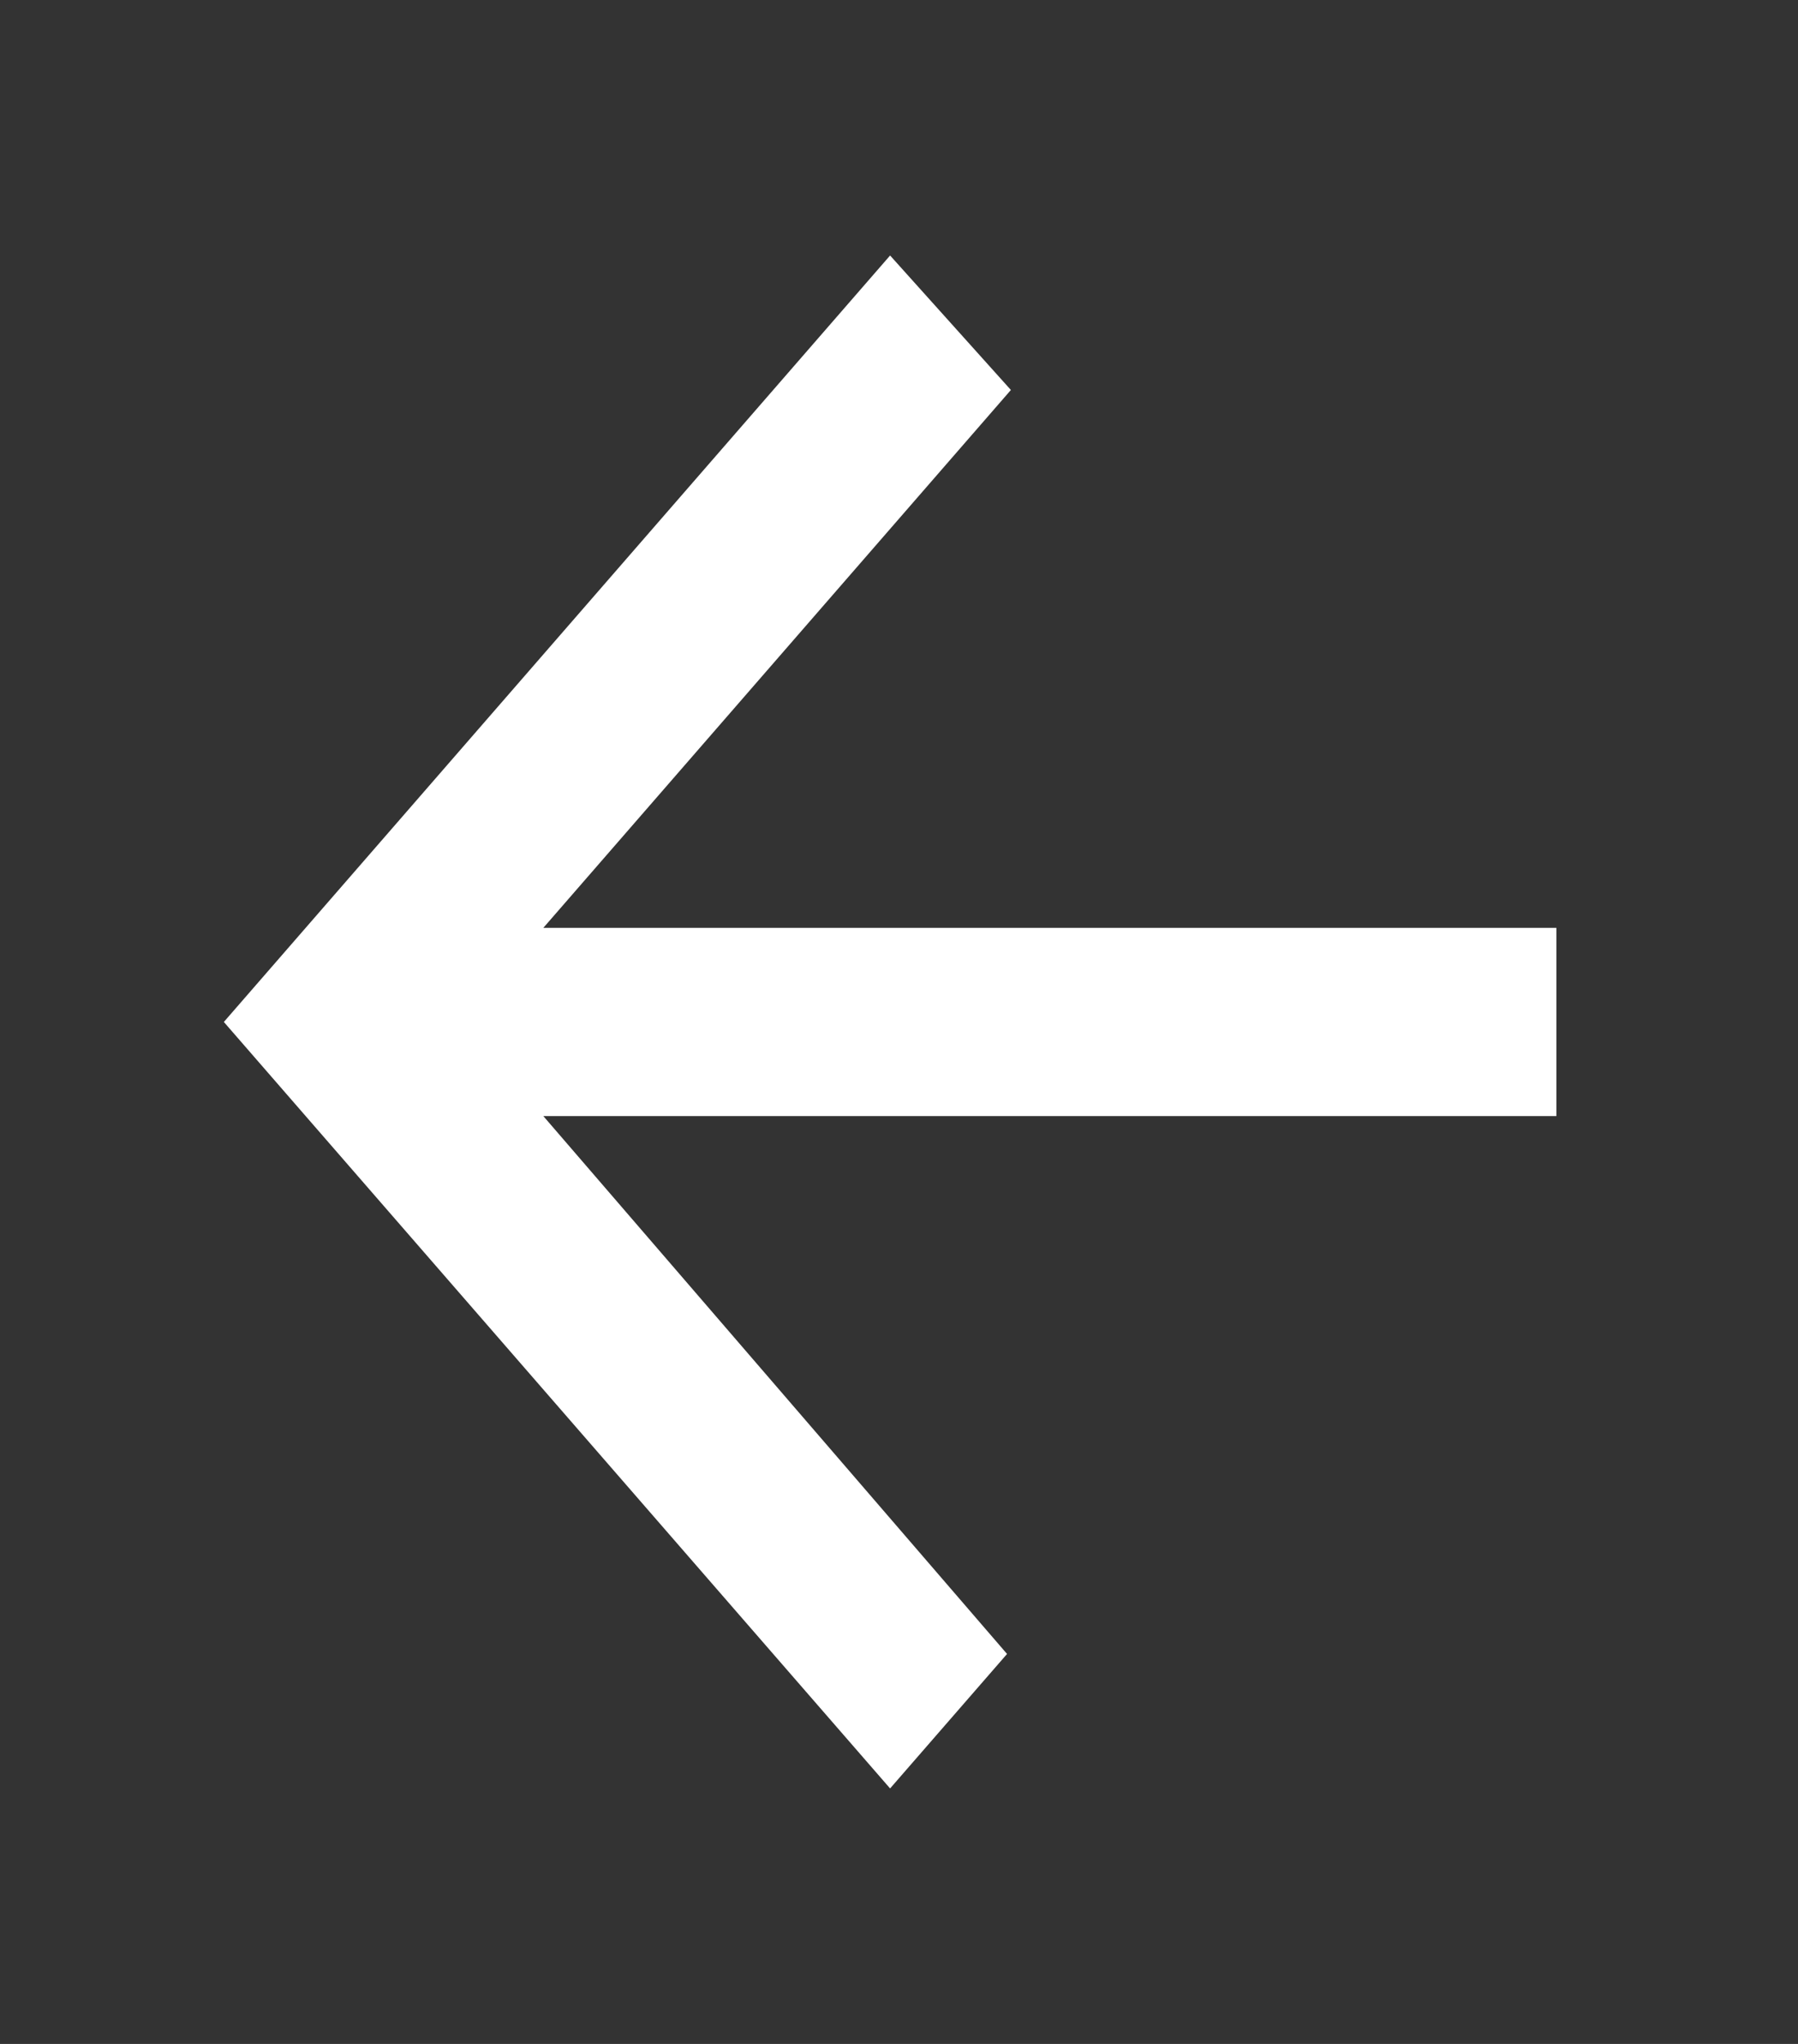 <svg width="22" height="25" viewBox="0 0 22 25" fill="none" xmlns="http://www.w3.org/2000/svg">
<rect x="0" y="0" width="22" height="25" fill="#333333" stroke="none"/>
<path fill-rule="evenodd" clip-rule="evenodd" d="M19.044 11.349V13.651H6.648L12.322 20.23L10.891 21.875L2.739 12.5L10.891 3.125L12.369 4.77L6.648 11.349H19.044Z" fill="white"/>
</svg>

